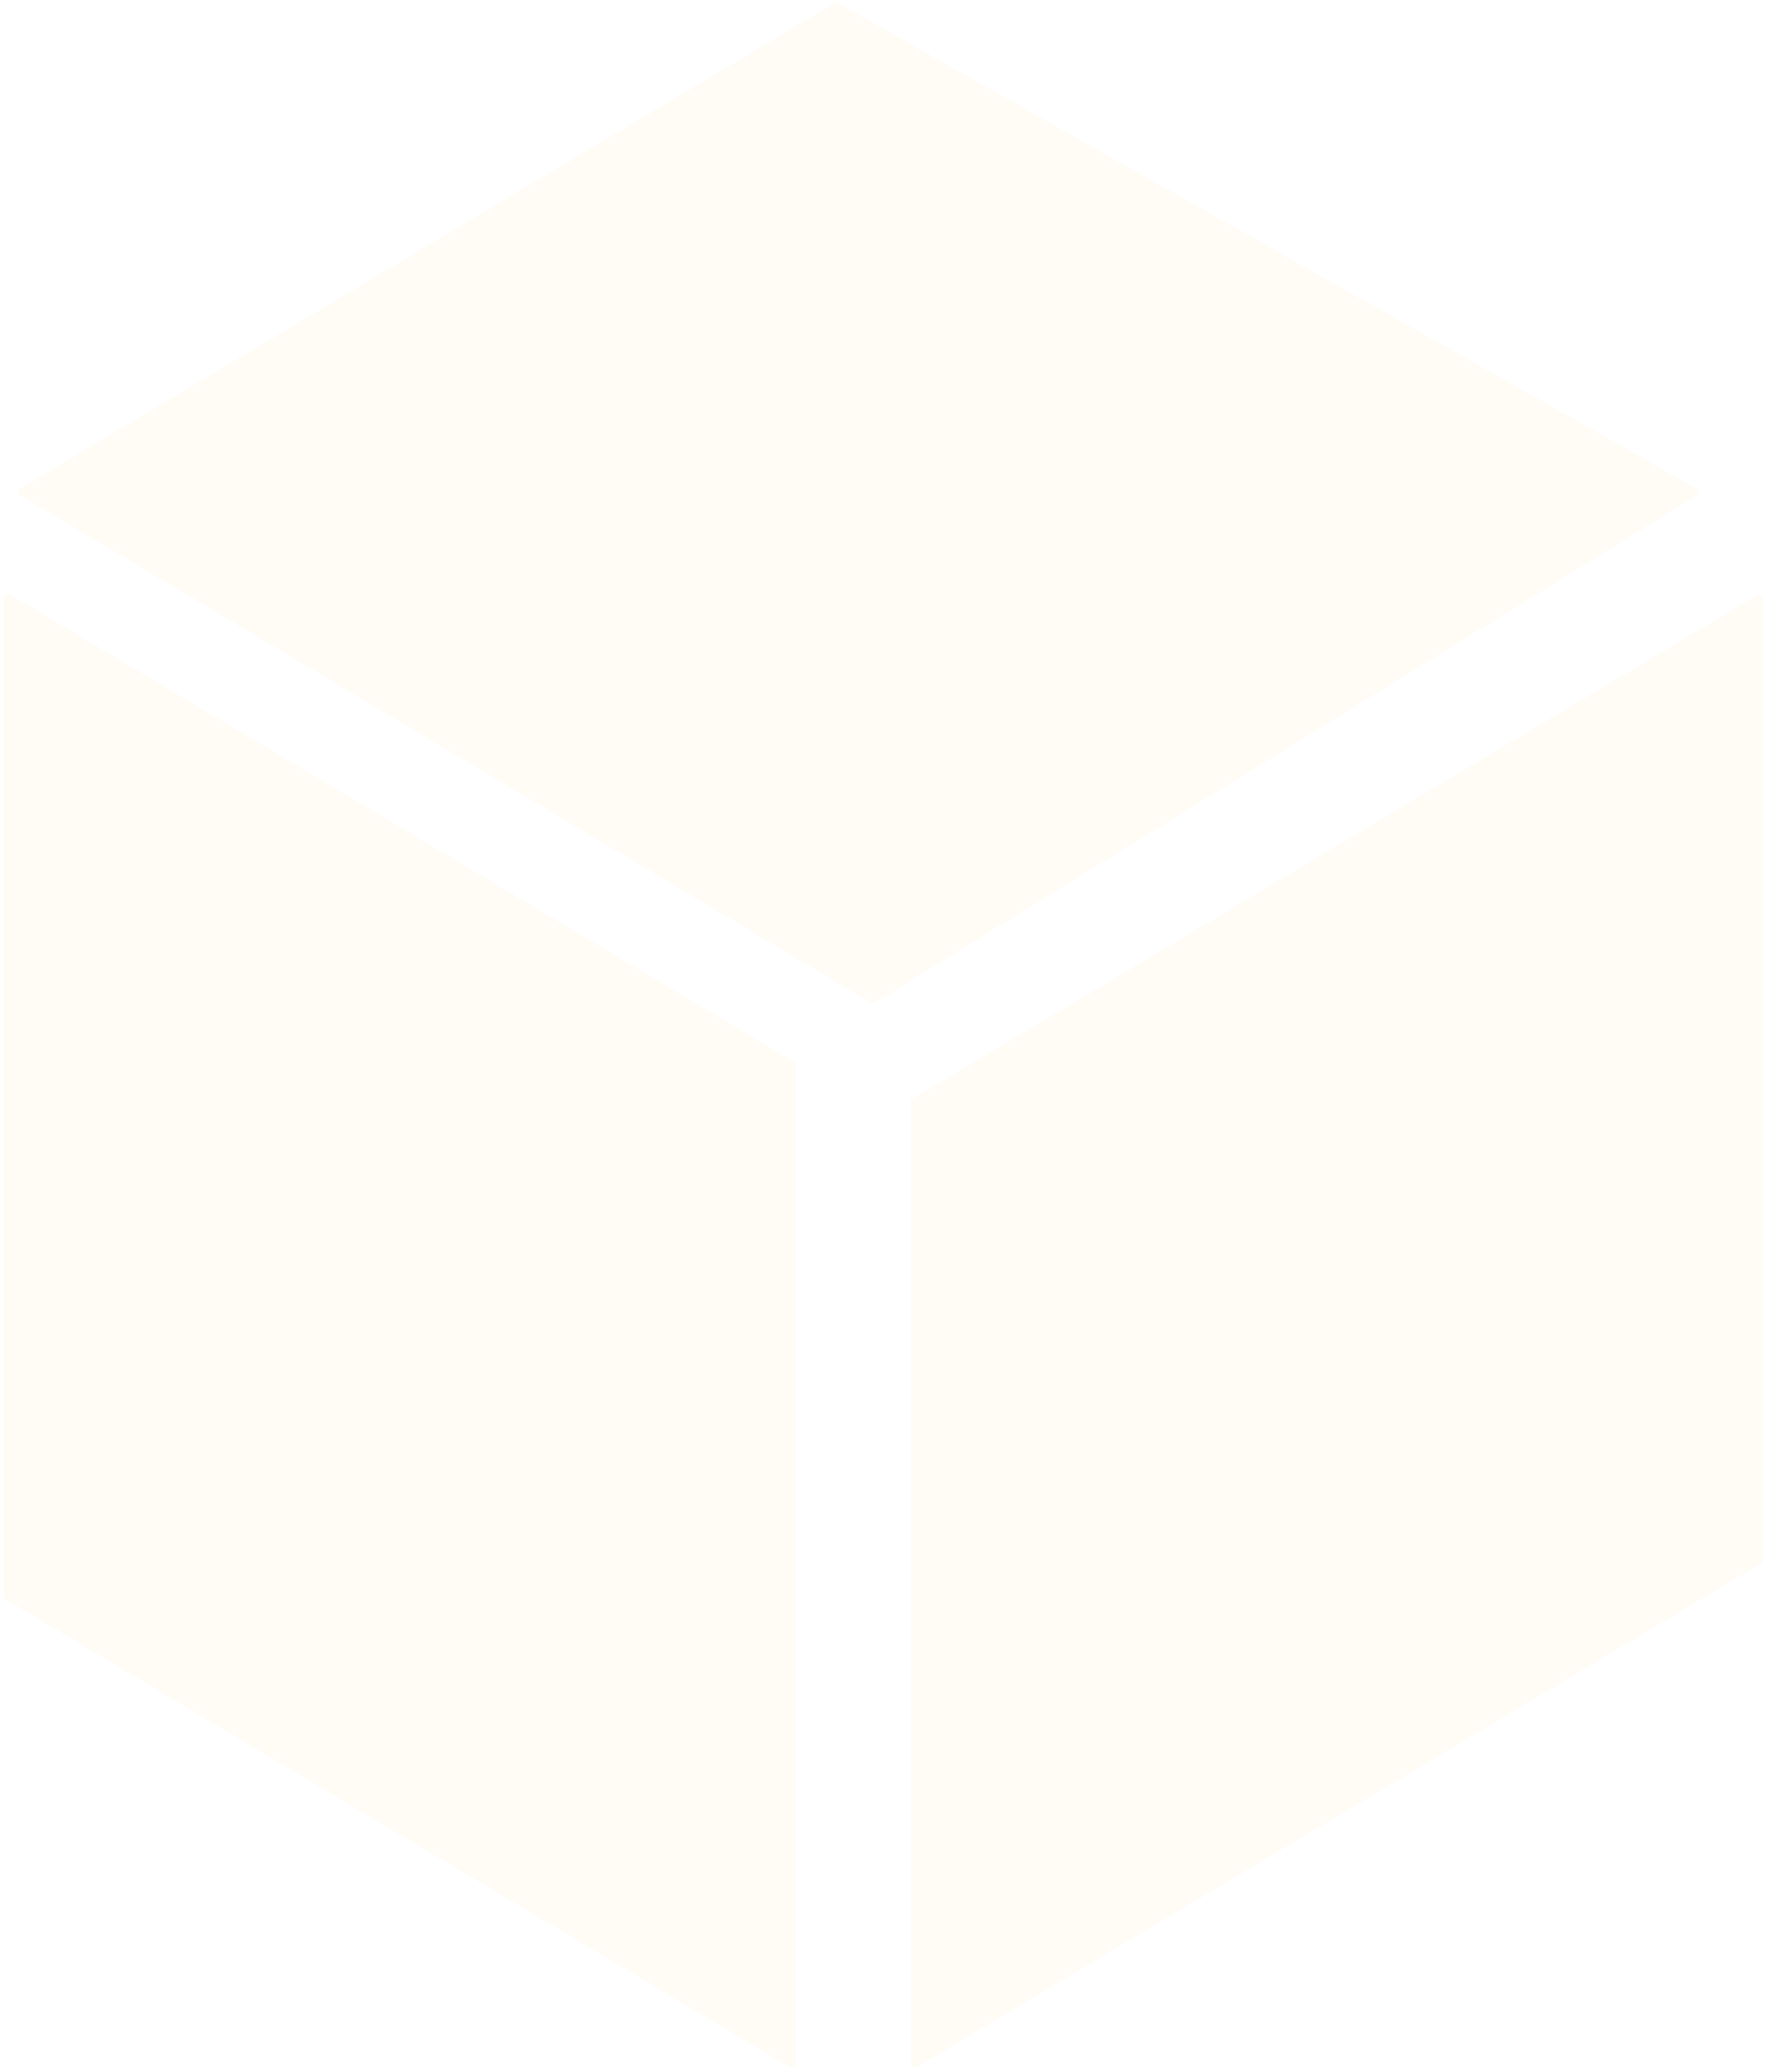 <svg width="457" height="536" viewBox="0 0 457 536" fill="none" xmlns="http://www.w3.org/2000/svg">
<g opacity="0.05">
<path d="M235.713 285.115C235.713 284.763 235.899 284.436 236.201 284.256L454.627 154.083C455.294 153.686 456.139 154.166 456.139 154.942V403.572C456.139 403.924 455.954 404.251 455.651 404.431L237.225 534.605C236.559 535.002 235.713 534.522 235.713 533.746V285.115Z" fill="#FBA727"/>
<path d="M5.304 128.097C4.653 127.709 4.653 126.767 5.304 126.379L215.884 0.882C216.192 0.698 216.576 0.694 216.888 0.87L439.028 126.405C439.691 126.78 439.709 127.728 439.061 128.127L226.441 259.295C226.123 259.491 225.724 259.494 225.404 259.303L5.304 128.097Z" fill="#FBA727"/>
<path d="M0.943 412.815C0.943 413.167 1.128 413.493 1.431 413.674L204.356 534.609C205.023 535.006 205.868 534.526 205.868 533.75V275.544C205.868 275.192 205.683 274.866 205.38 274.685L2.455 153.749C1.788 153.352 0.943 153.833 0.943 154.608L0.943 412.815Z" fill="#FBA727"/>
</g>
</svg>
